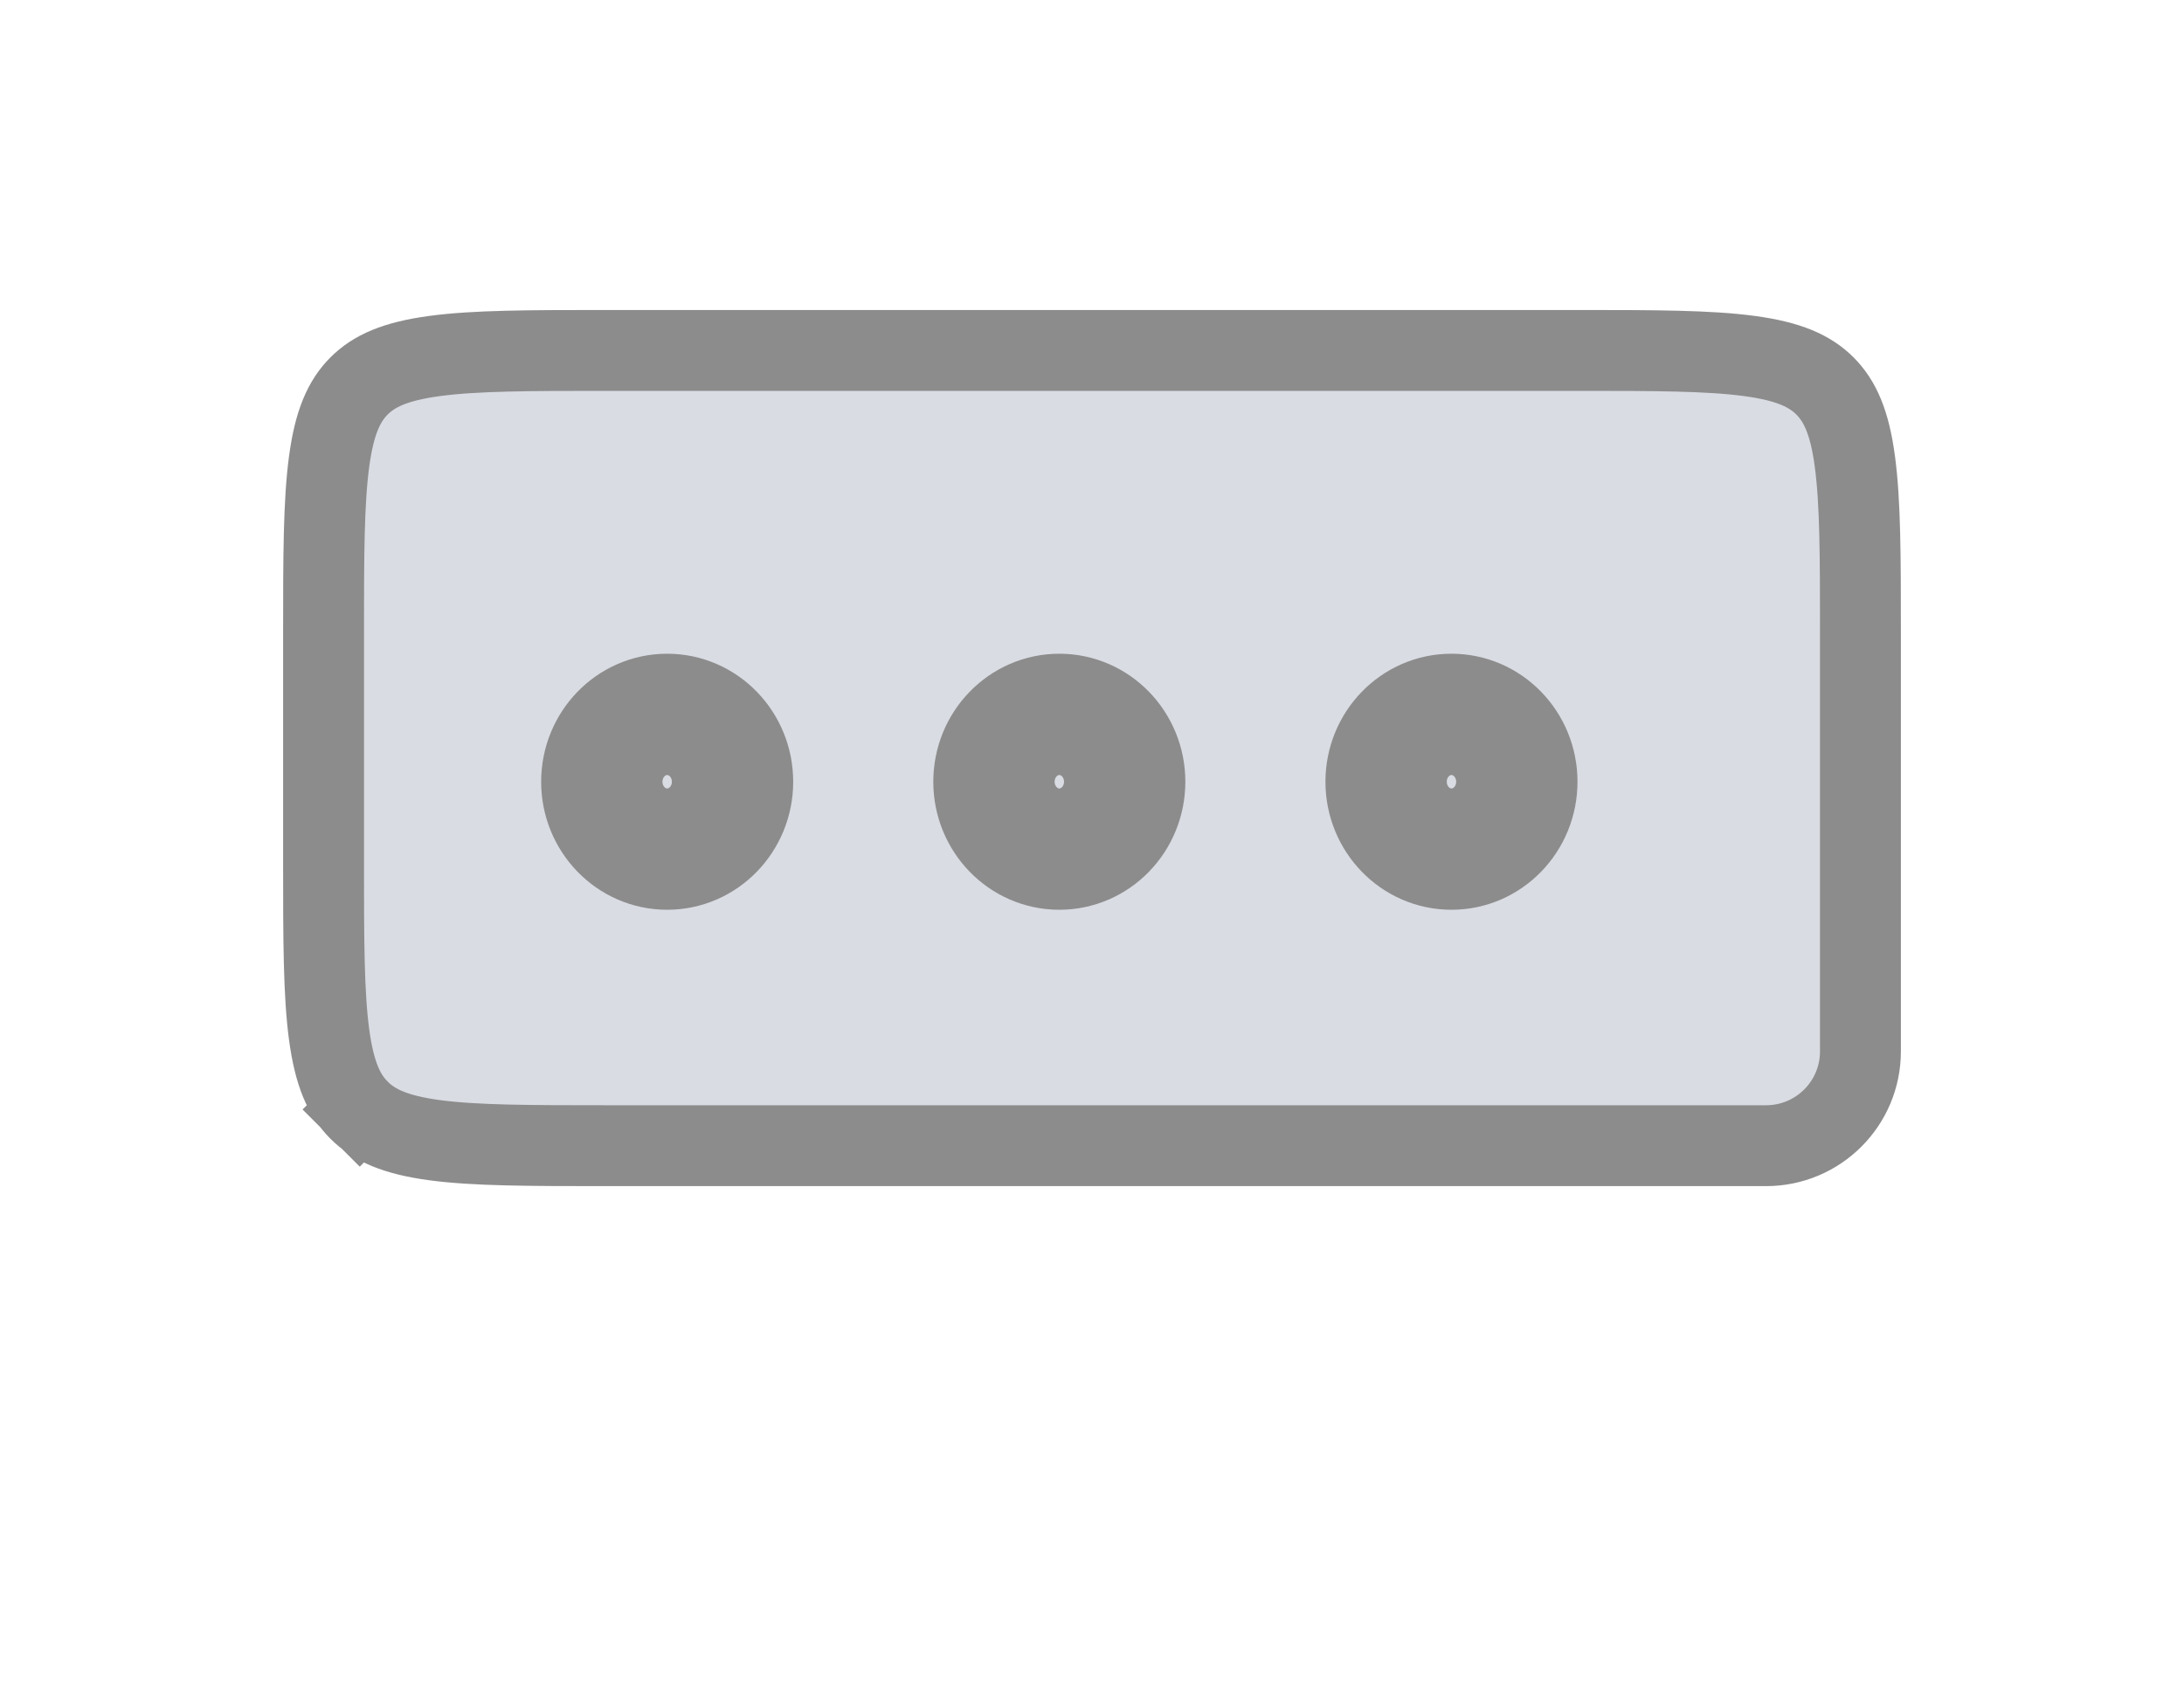 <svg width="27" height="21" viewBox="0 0 27 21" fill="none" xmlns="http://www.w3.org/2000/svg">
<path d="M4.439 13.727L4.094 14.072L4.439 13.727C4.255 13.543 4.135 13.283 4.069 12.794C4.001 12.291 4 11.623 4 10.666V7.833C4 6.876 4.001 6.209 4.069 5.705C4.135 5.216 4.255 4.957 4.439 4.772C4.624 4.588 4.883 4.468 5.372 4.402C5.876 4.334 6.543 4.333 7.5 4.333H19.5C20.457 4.333 21.124 4.334 21.628 4.402C22.117 4.468 22.376 4.588 22.561 4.772C22.745 4.957 22.866 5.216 22.931 5.705C22.999 6.209 23 6.876 23 7.833V7.833V11.333V13C23 13.644 22.478 14.166 21.833 14.166H19.056H7.5C6.543 14.166 5.876 14.165 5.372 14.098C4.883 14.032 4.624 13.912 4.439 13.727Z" fill="#D9DCE3" stroke="#8C8C8C"/>
<ellipse cx="13.096" cy="9.666" rx="0.808" ry="0.833" stroke="#8C8C8C" stroke-width="1.5" stroke-linecap="round"/>
<ellipse cx="8.248" cy="9.666" rx="0.808" ry="0.833" stroke="#8C8C8C" stroke-width="1.5" stroke-linecap="round"/>
<ellipse cx="17.944" cy="9.666" rx="0.808" ry="0.833" stroke="#8C8C8C" stroke-width="1.5" stroke-linecap="round"/>
</svg>
